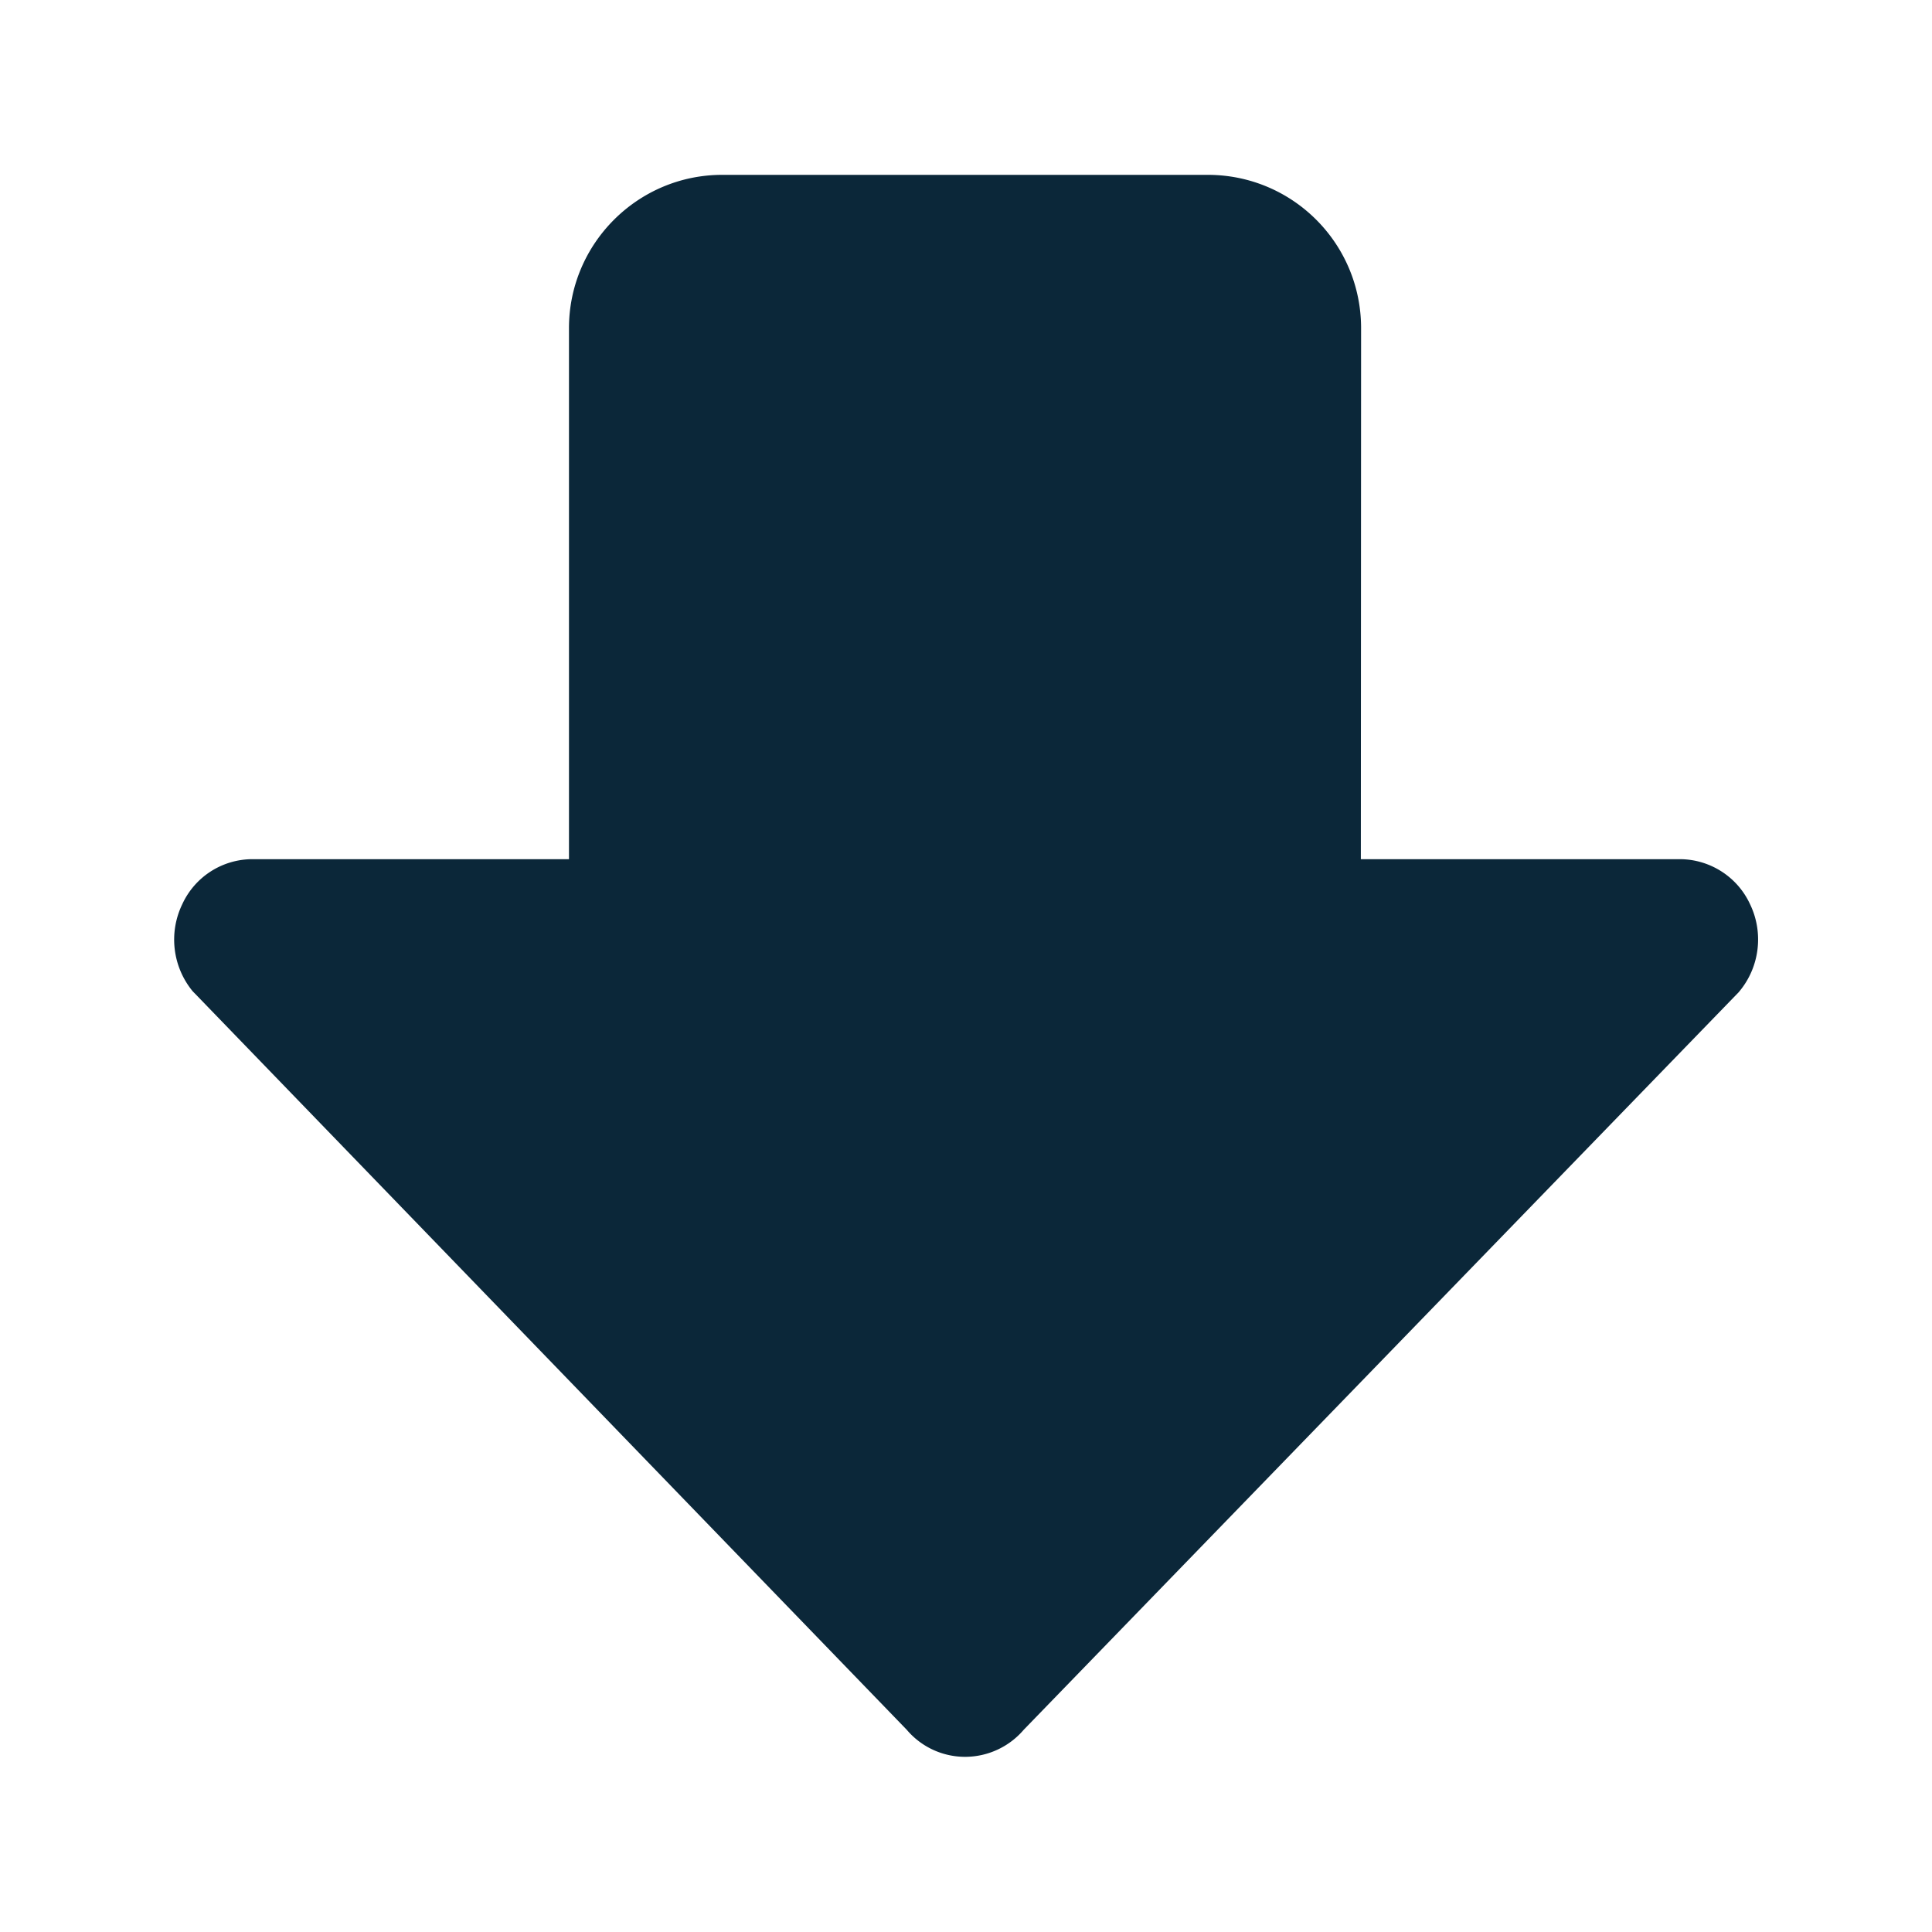 <svg xmlns="http://www.w3.org/2000/svg" width="24" height="24" fill="none"><path fill="#0B2739" d="M11.99 21.824a.95.95 0 0 1-.726-.336l-8.84-9.143q-.016-.016-.032-.033a1.01 1.01 0 0 1-.128-1.079.96.96 0 0 1 .87-.56h3.934V4.077c0-1.05.854-1.905 1.904-1.905h6.031c1.053 0 1.905.851 1.905 1.905l-.003 6.596h3.96c.376 0 .718.219.875.56.17.353.12.776-.13 1.079q-.013.017-.03.033l-8.863 9.143a.96.96 0 0 1-.728.336"/></svg>